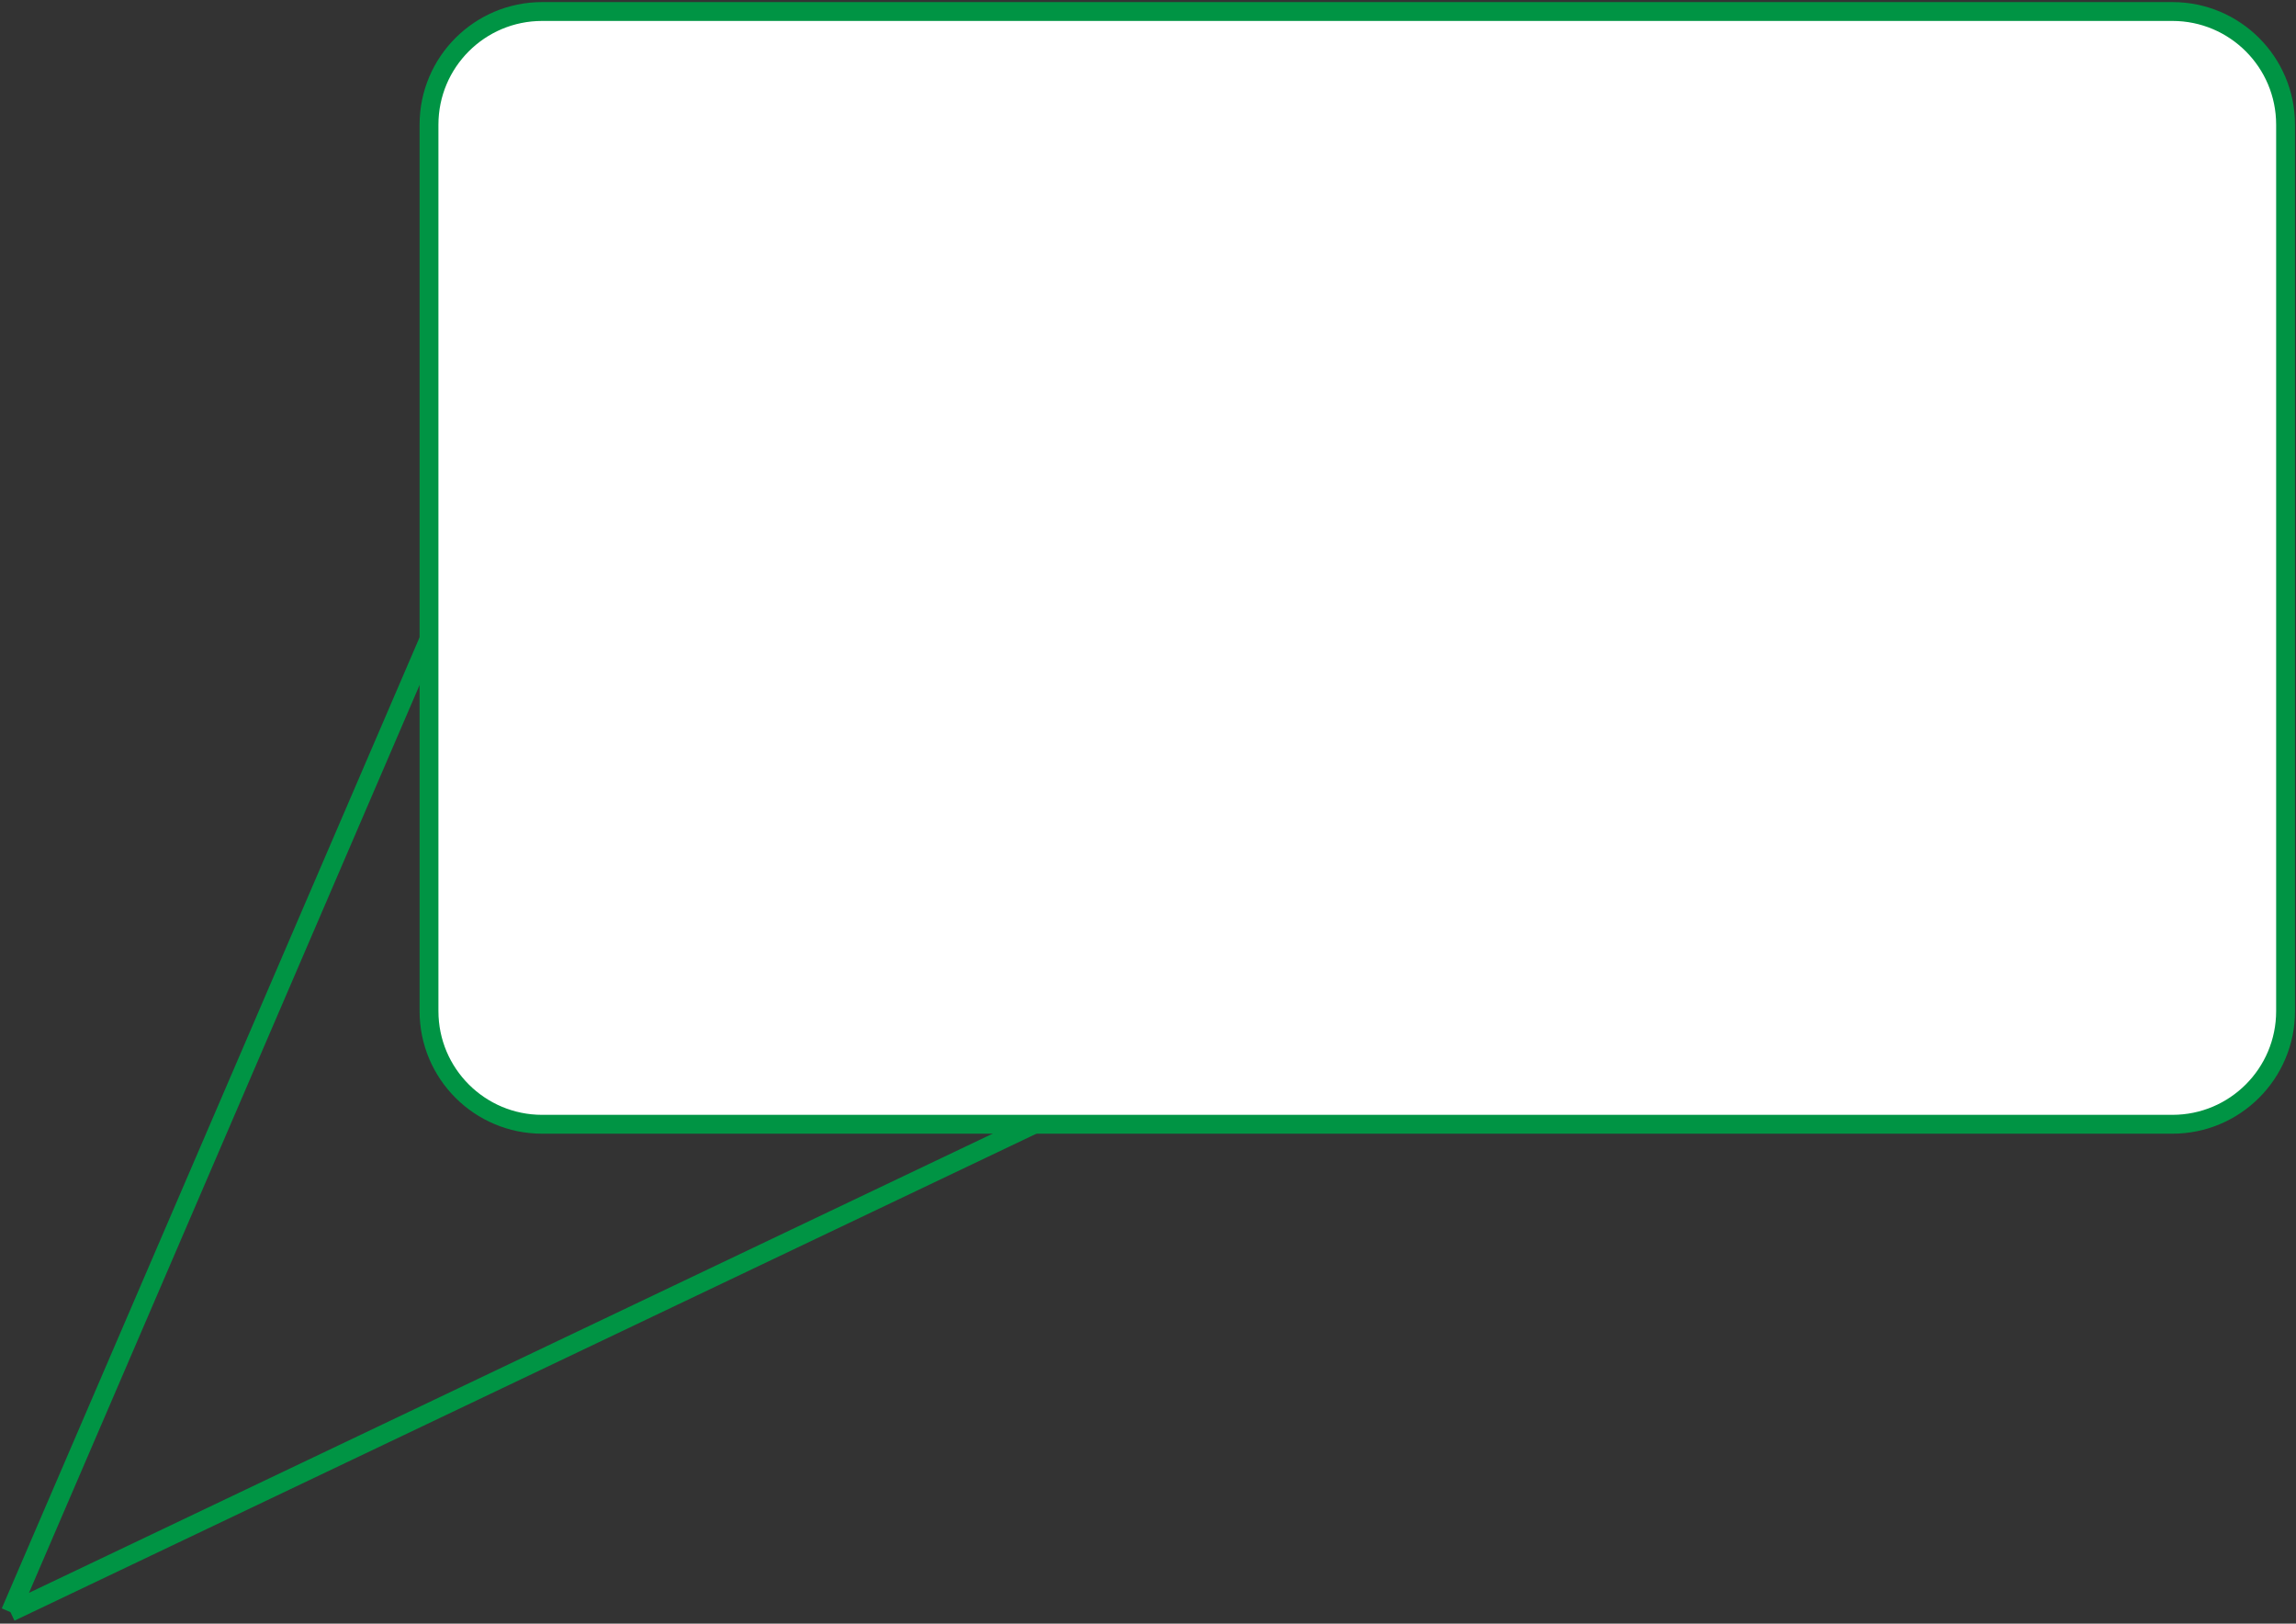 <?xml version="1.0" encoding="utf-8"?>
<!-- Generator: Adobe Illustrator 16.0.0, SVG Export Plug-In . SVG Version: 6.00 Build 0)  -->
<!DOCTYPE svg PUBLIC "-//W3C//DTD SVG 1.0//EN" "http://www.w3.org/TR/2001/REC-SVG-20010904/DTD/svg10.dtd">
<svg version="1.0" xmlns="http://www.w3.org/2000/svg" xmlns:xlink="http://www.w3.org/1999/xlink" x="0px" y="0px"
	 width="243.582px" height="172.224px" viewBox="0 0 243.582 172.224" enable-background="new 0 0 243.582 172.224"
	 xml:space="preserve">
<rect x="0" y="0" width="243.582" height="172.224" fill="#333333" stroke="none"/>
<g id="Layer_1">
</g>
<g id="Layer_2">
	<polyline fill="none" stroke="#009444" stroke-width="2" stroke-miterlimit="10" points="1.106,171.003 113.452,117.478 
		52.28,52.084 1.106,171.003 	"/>
	<path fill="#FFFFFF" stroke="#009444" stroke-width="2" stroke-miterlimit="10" d="M242.476,107.253c0,6.627-5.373,12-12,12H57.513
		c-6.627,0-12-5.373-12-12V13.221c0-6.627,5.373-12,12-12h172.963c6.627,0,12,5.373,12,12V107.253z"/>
</g>
</svg>
